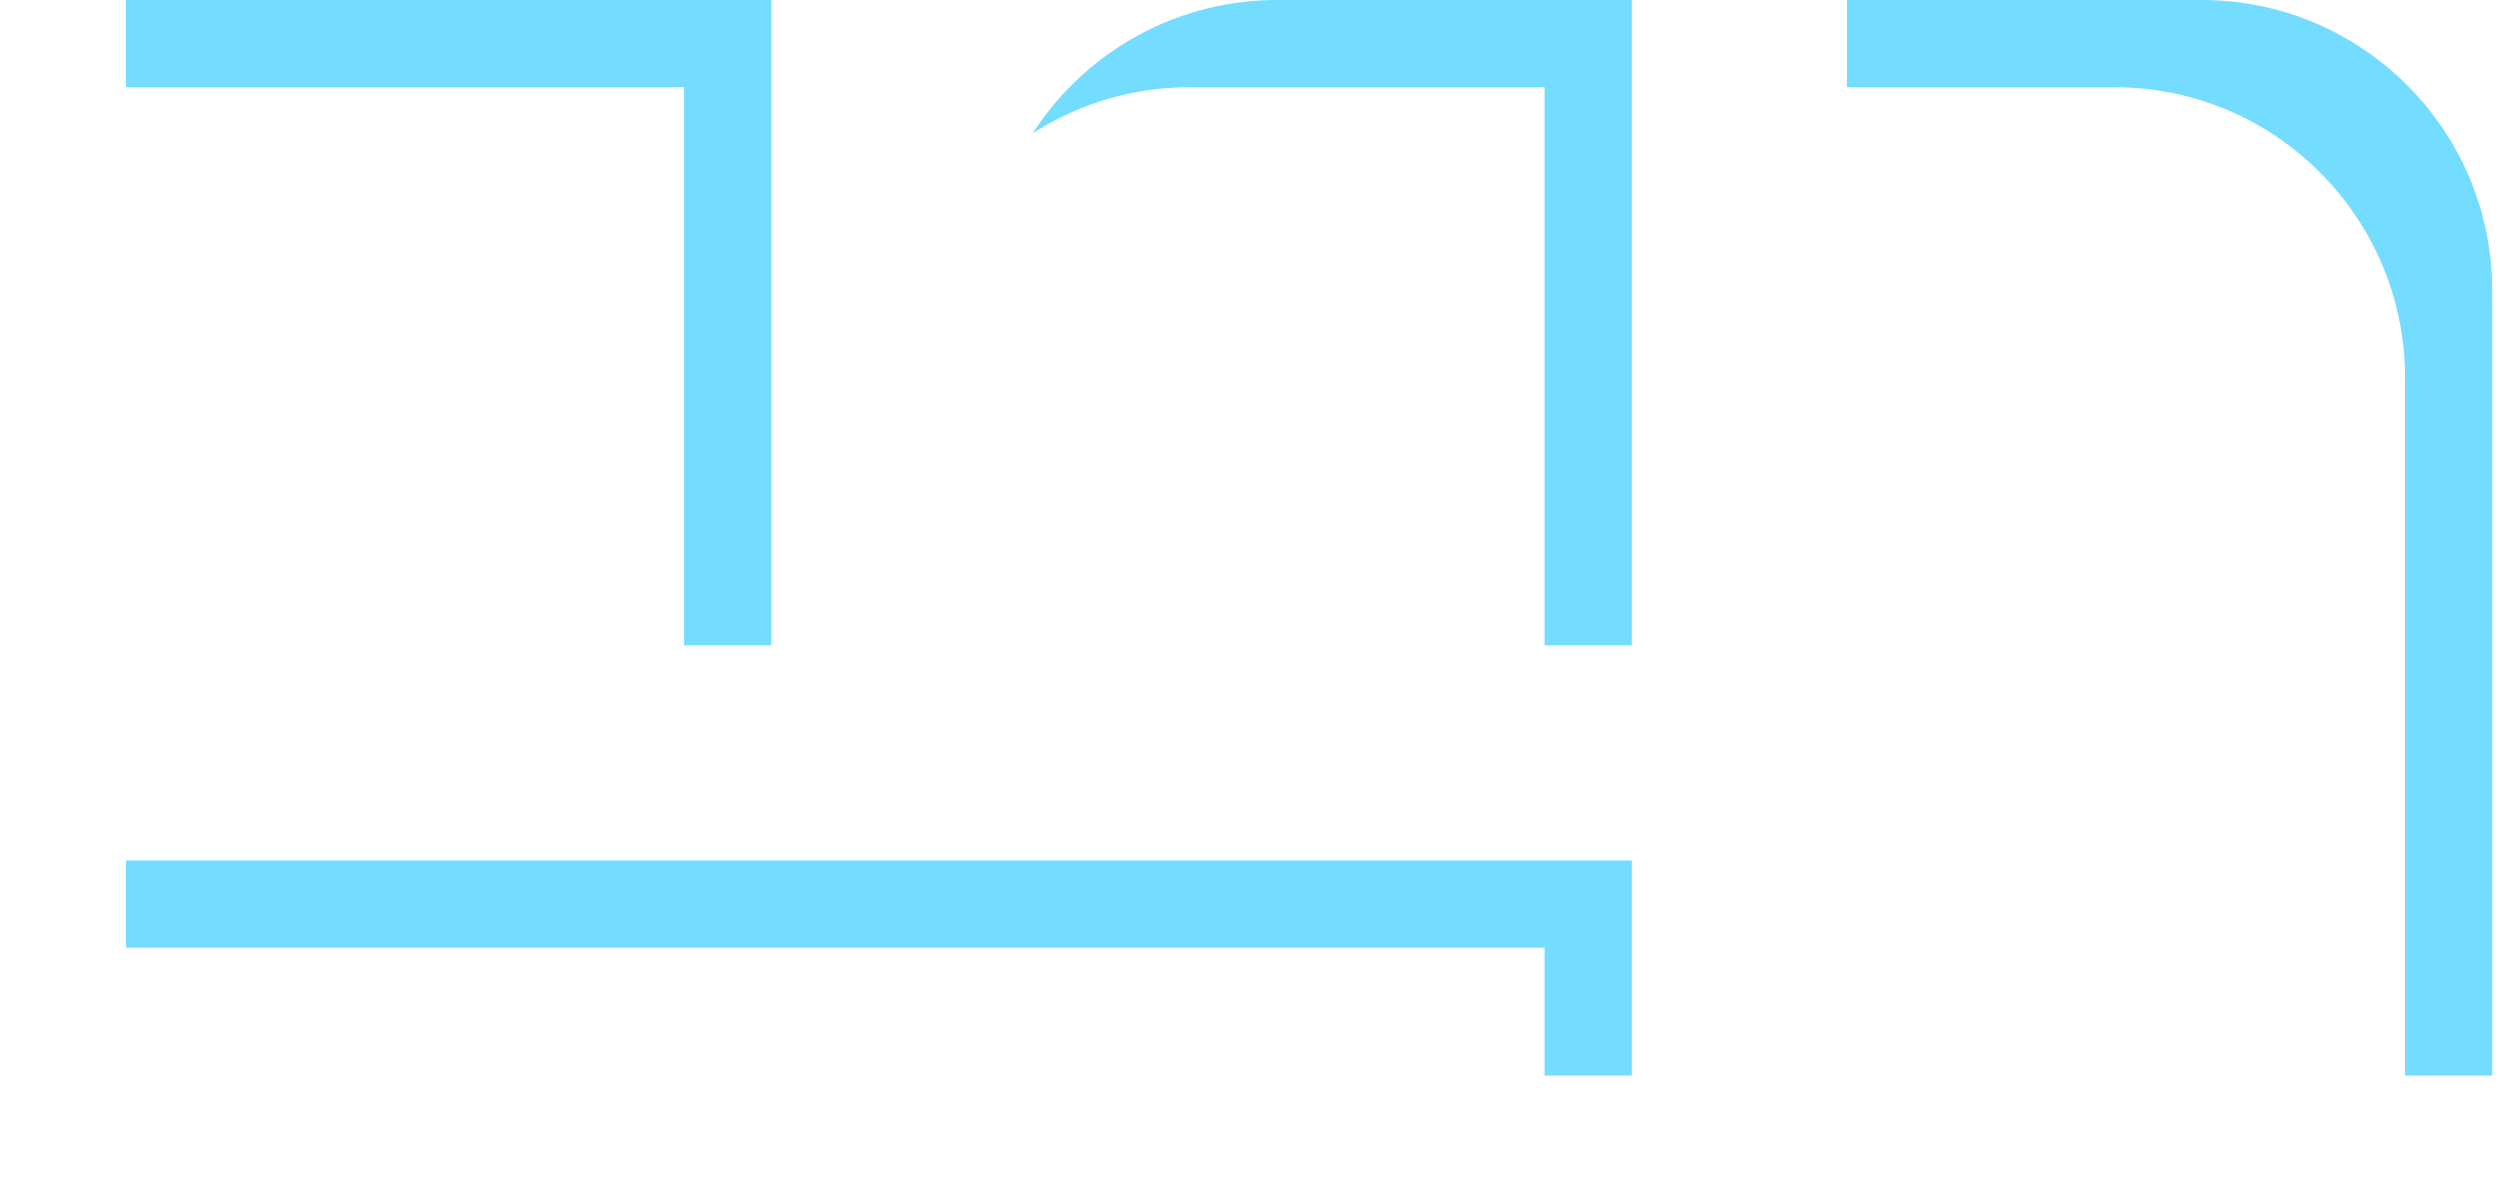 <svg width="258" height="124" viewBox="0 0 258 124" fill="none" xmlns="http://www.w3.org/2000/svg">
<path d="M190.6 0H227.2C243.768 0 257.2 13.431 257.2 30V111H190.6V0Z" fill="#73DCFF"/>
<path d="M101.8 30C101.8 13.431 115.231 0 131.8 0H168.4V66.6H131.8C115.231 66.6 101.8 53.169 101.8 36.6V30Z" fill="#73DCFF"/>
<rect x="13" y="88.8" width="155.4" height="22.2" fill="#73DCFF"/>
<path d="M13 0H79.6V66.6H43C26.431 66.6 13 53.169 13 36.6V0Z" fill="#73DCFF"/>
<g filter="url(#filter0_d_10_32)">
<path d="M181.6 9H218.2C234.768 9 248.2 22.431 248.2 39V120H181.6V9Z" fill="white"/>
<path d="M92.8 39C92.8 22.431 106.231 9 122.8 9H159.4V75.6H122.8C106.231 75.6 92.8 62.169 92.8 45.6V39Z" fill="white"/>
<rect x="4" y="97.8" width="155.4" height="22.2" fill="white"/>
<path d="M4 9H70.6V75.6H34C17.431 75.6 4 62.169 4 45.6V9Z" fill="white"/>
</g>
<defs>
<filter id="filter0_d_10_32" x="0" y="5" width="252.2" height="119" filterUnits="userSpaceOnUse" color-interpolation-filters="sRGB">
<feFlood flood-opacity="0" result="BackgroundImageFix"/>
<feColorMatrix in="SourceAlpha" type="matrix" values="0 0 0 0 0 0 0 0 0 0 0 0 0 0 0 0 0 0 127 0" result="hardAlpha"/>
<feOffset/>
<feGaussianBlur stdDeviation="2"/>
<feComposite in2="hardAlpha" operator="out"/>
<feColorMatrix type="matrix" values="0 0 0 0 0 0 0 0 0 0 0 0 0 0 0 0 0 0 0.15 0"/>
<feBlend mode="normal" in2="BackgroundImageFix" result="effect1_dropShadow_10_32"/>
<feBlend mode="normal" in="SourceGraphic" in2="effect1_dropShadow_10_32" result="shape"/>
</filter>
</defs>
</svg>
